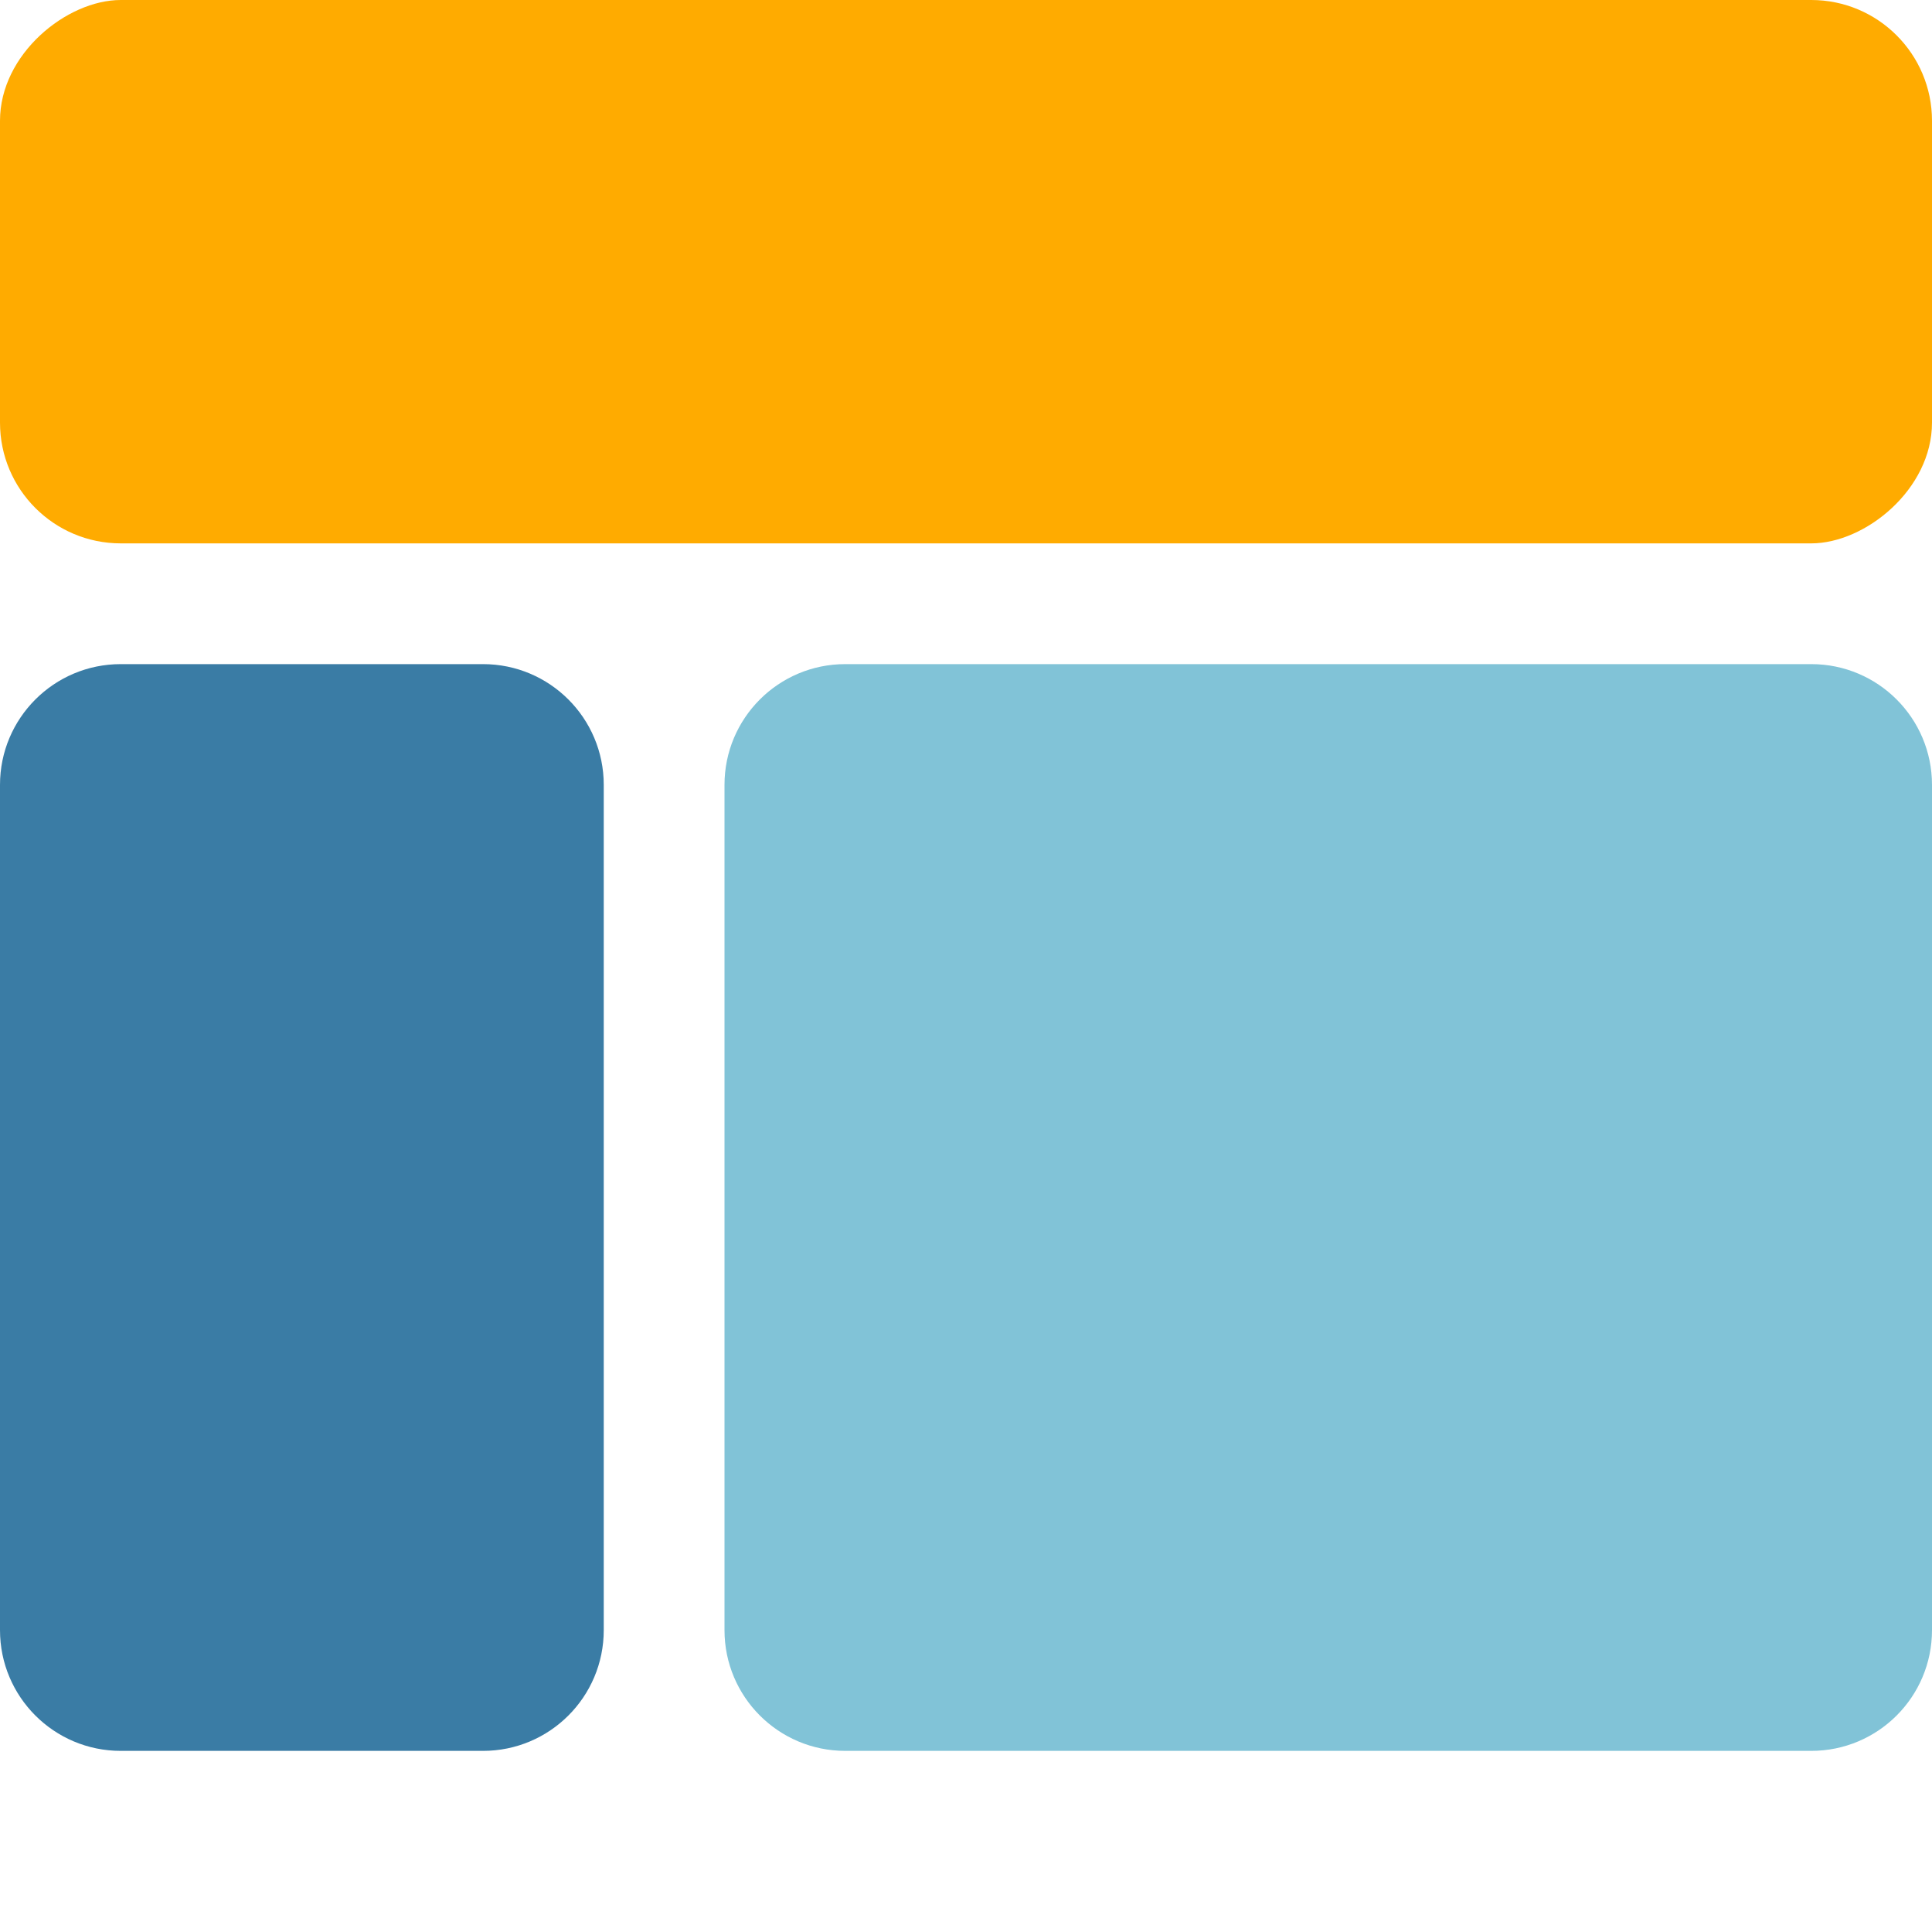 <svg width="32" height="32" viewBox="0 0 32 32" fill="none" xmlns="http://www.w3.org/2000/svg">
<path d="M30 11C31.105 11 32 11.895 32 13V27C32 28.105 31.105 29 30 29L14 29C12.895 29 12 28.105 12 27V13C12 11.895 12.895 11 14 11L30 11Z" fill="#81C3D7"/>
<path d="M8 11C9.105 11 10 11.895 10 13L10 27C10 28.105 9.105 29 8 29H2C0.895 29 0 28.105 0 27L0 13C0 11.895 0.895 11 2 11H8Z" fill="#3A7CA5"/>
<rect x="32" width="9" height="32" rx="2" transform="rotate(90 32 0)" fill="#FFAB00"/>
</svg>
